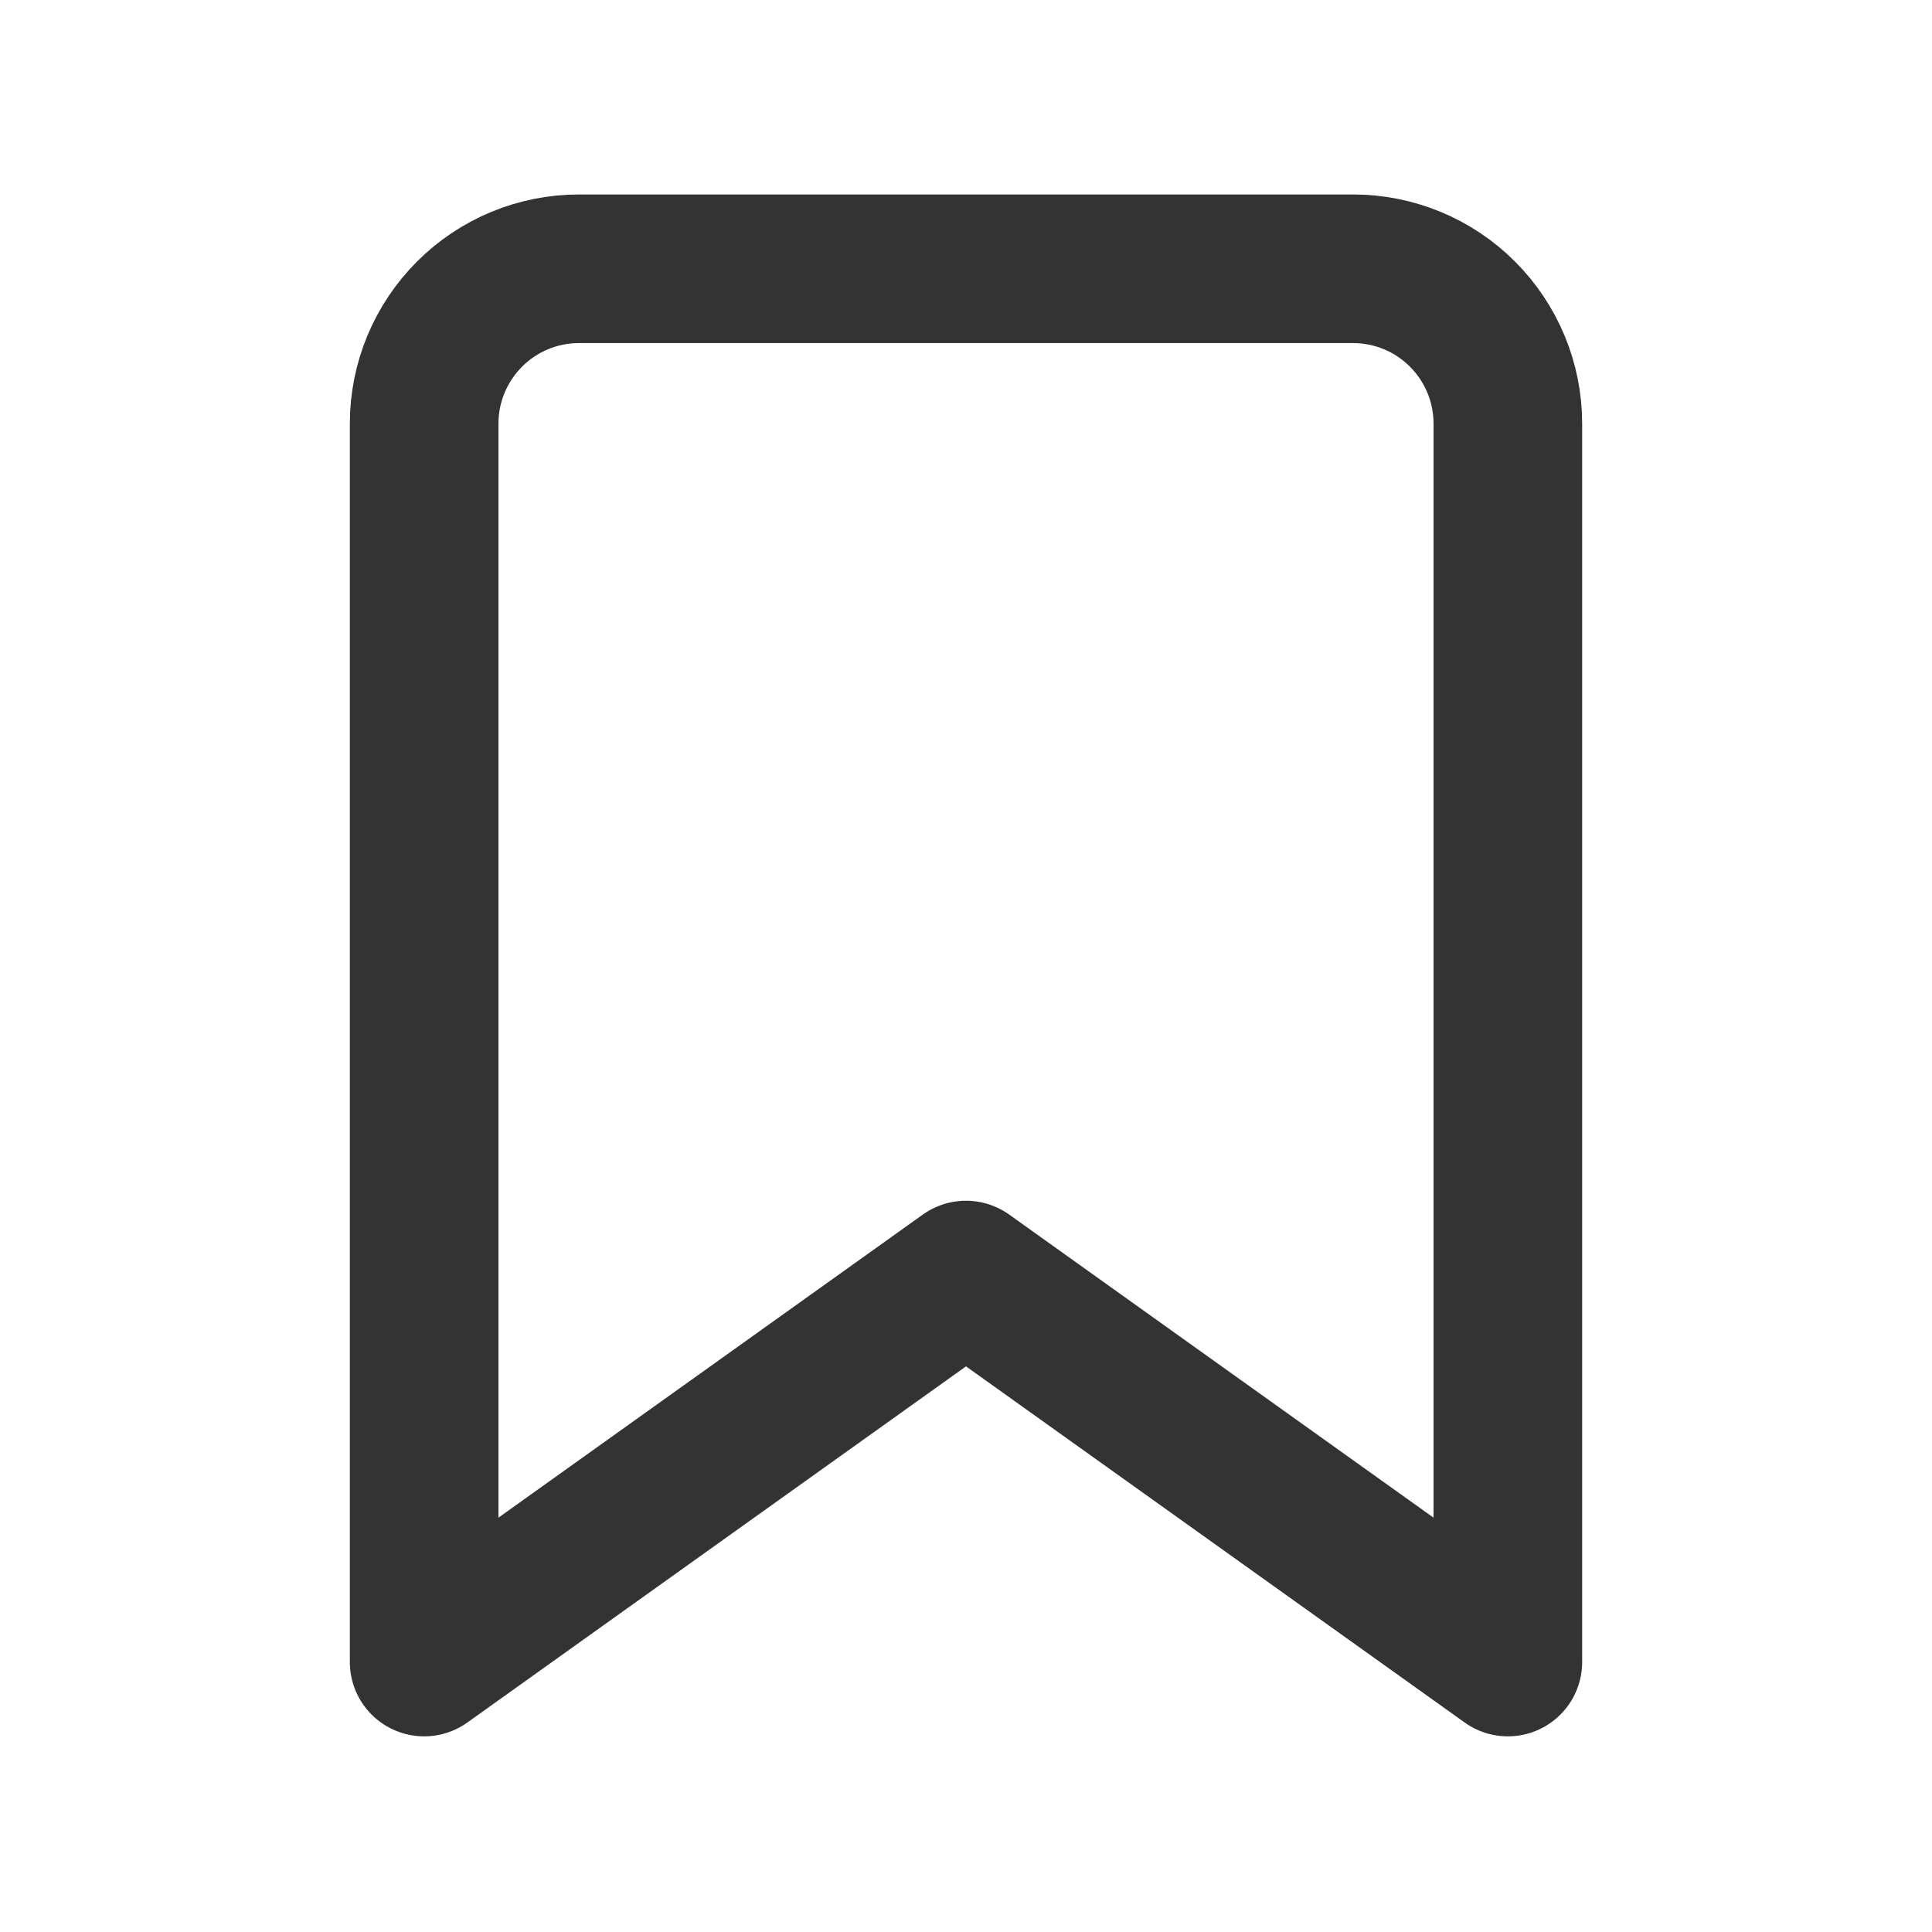 <svg width="26" height="26" viewBox="0 0 26 26" fill="none" xmlns="http://www.w3.org/2000/svg">
<path d="M20.292 22.367L13 17.159L5.708 22.367V5.7C5.708 5.148 5.928 4.618 6.319 4.227C6.709 3.836 7.239 3.617 7.792 3.617H18.208C18.761 3.617 19.291 3.836 19.681 4.227C20.072 4.618 20.292 5.148 20.292 5.7V22.367Z" stroke="#333333" stroke-width="2" stroke-linecap="round" stroke-linejoin="round"/>
</svg>
